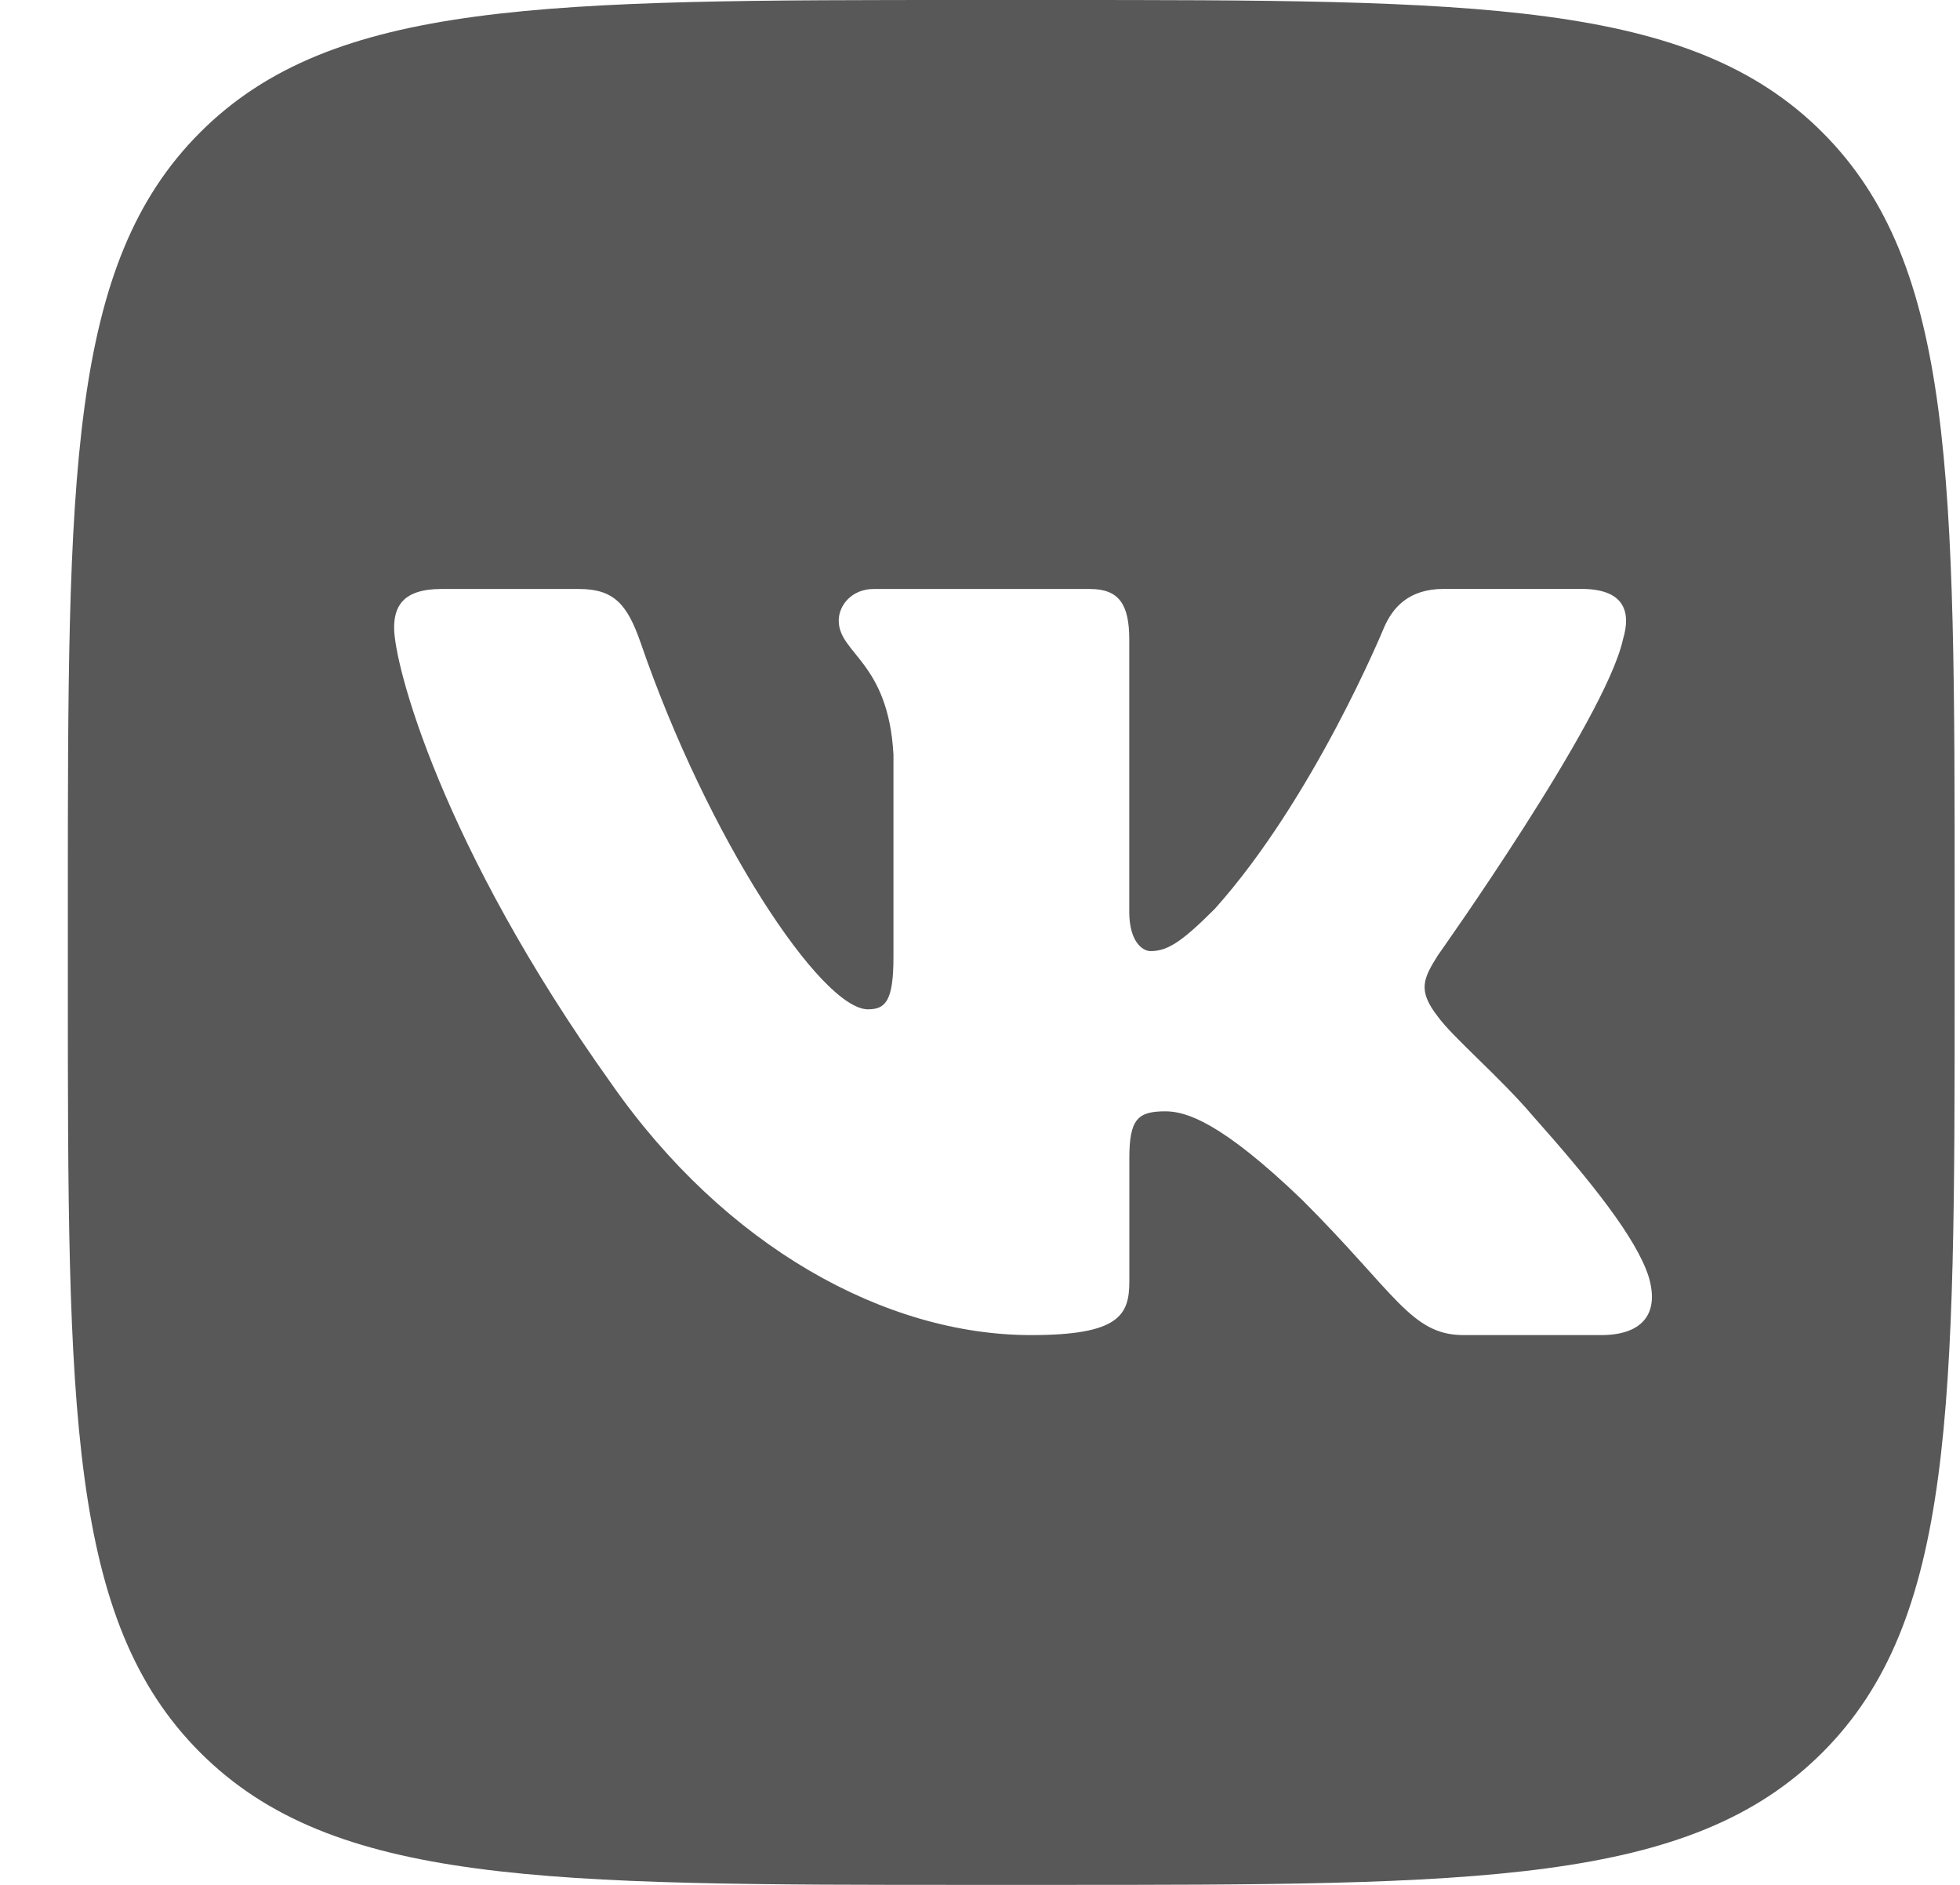 <svg width="26" height="25" viewBox="0 0 26 25" fill="none" xmlns="http://www.w3.org/2000/svg">
<path d="M24.173 1.754C22.417 0 19.59 0 13.936 0H12.893C7.24 0 4.413 0 2.657 1.754C0.9 3.508 0.9 6.332 0.9 11.979V13.021C0.9 18.668 0.9 21.491 2.657 23.246C4.413 25.001 7.24 25 12.893 25H13.936C19.59 25 22.416 25 24.173 23.246C25.929 21.492 25.929 18.668 25.929 13.021V11.979C25.929 6.332 25.929 3.508 24.173 1.754ZM21.239 17.708H19.415C18.719 17.708 18.515 17.154 17.277 15.918C16.193 14.875 15.729 14.74 15.459 14.74C15.091 14.74 14.981 14.844 14.981 15.365V16.999C14.981 17.447 14.838 17.708 13.678 17.708C11.744 17.708 9.619 16.535 8.11 14.373C5.847 11.205 5.228 8.81 5.228 8.328C5.228 8.057 5.333 7.812 5.854 7.812H7.68C8.146 7.812 8.321 8.017 8.497 8.521C9.389 11.118 10.895 13.387 11.514 13.387C11.745 13.387 11.852 13.28 11.852 12.693V10.008C11.784 8.773 11.126 8.671 11.126 8.231C11.126 8.028 11.3 7.812 11.59 7.812H14.459C14.846 7.812 14.98 8.019 14.98 8.482V12.094C14.98 12.479 15.148 12.615 15.264 12.615C15.496 12.615 15.689 12.479 16.115 12.054C17.43 10.586 18.358 8.327 18.358 8.327C18.475 8.056 18.688 7.811 19.153 7.811H20.978C21.529 7.811 21.646 8.095 21.529 8.481C21.297 9.544 19.073 12.672 19.073 12.672C18.88 12.981 18.802 13.135 19.073 13.483C19.267 13.754 19.905 14.295 20.33 14.797C21.114 15.678 21.706 16.421 21.87 16.933C22.023 17.448 21.761 17.708 21.239 17.708Z" fill="#585858"/>
</svg>
